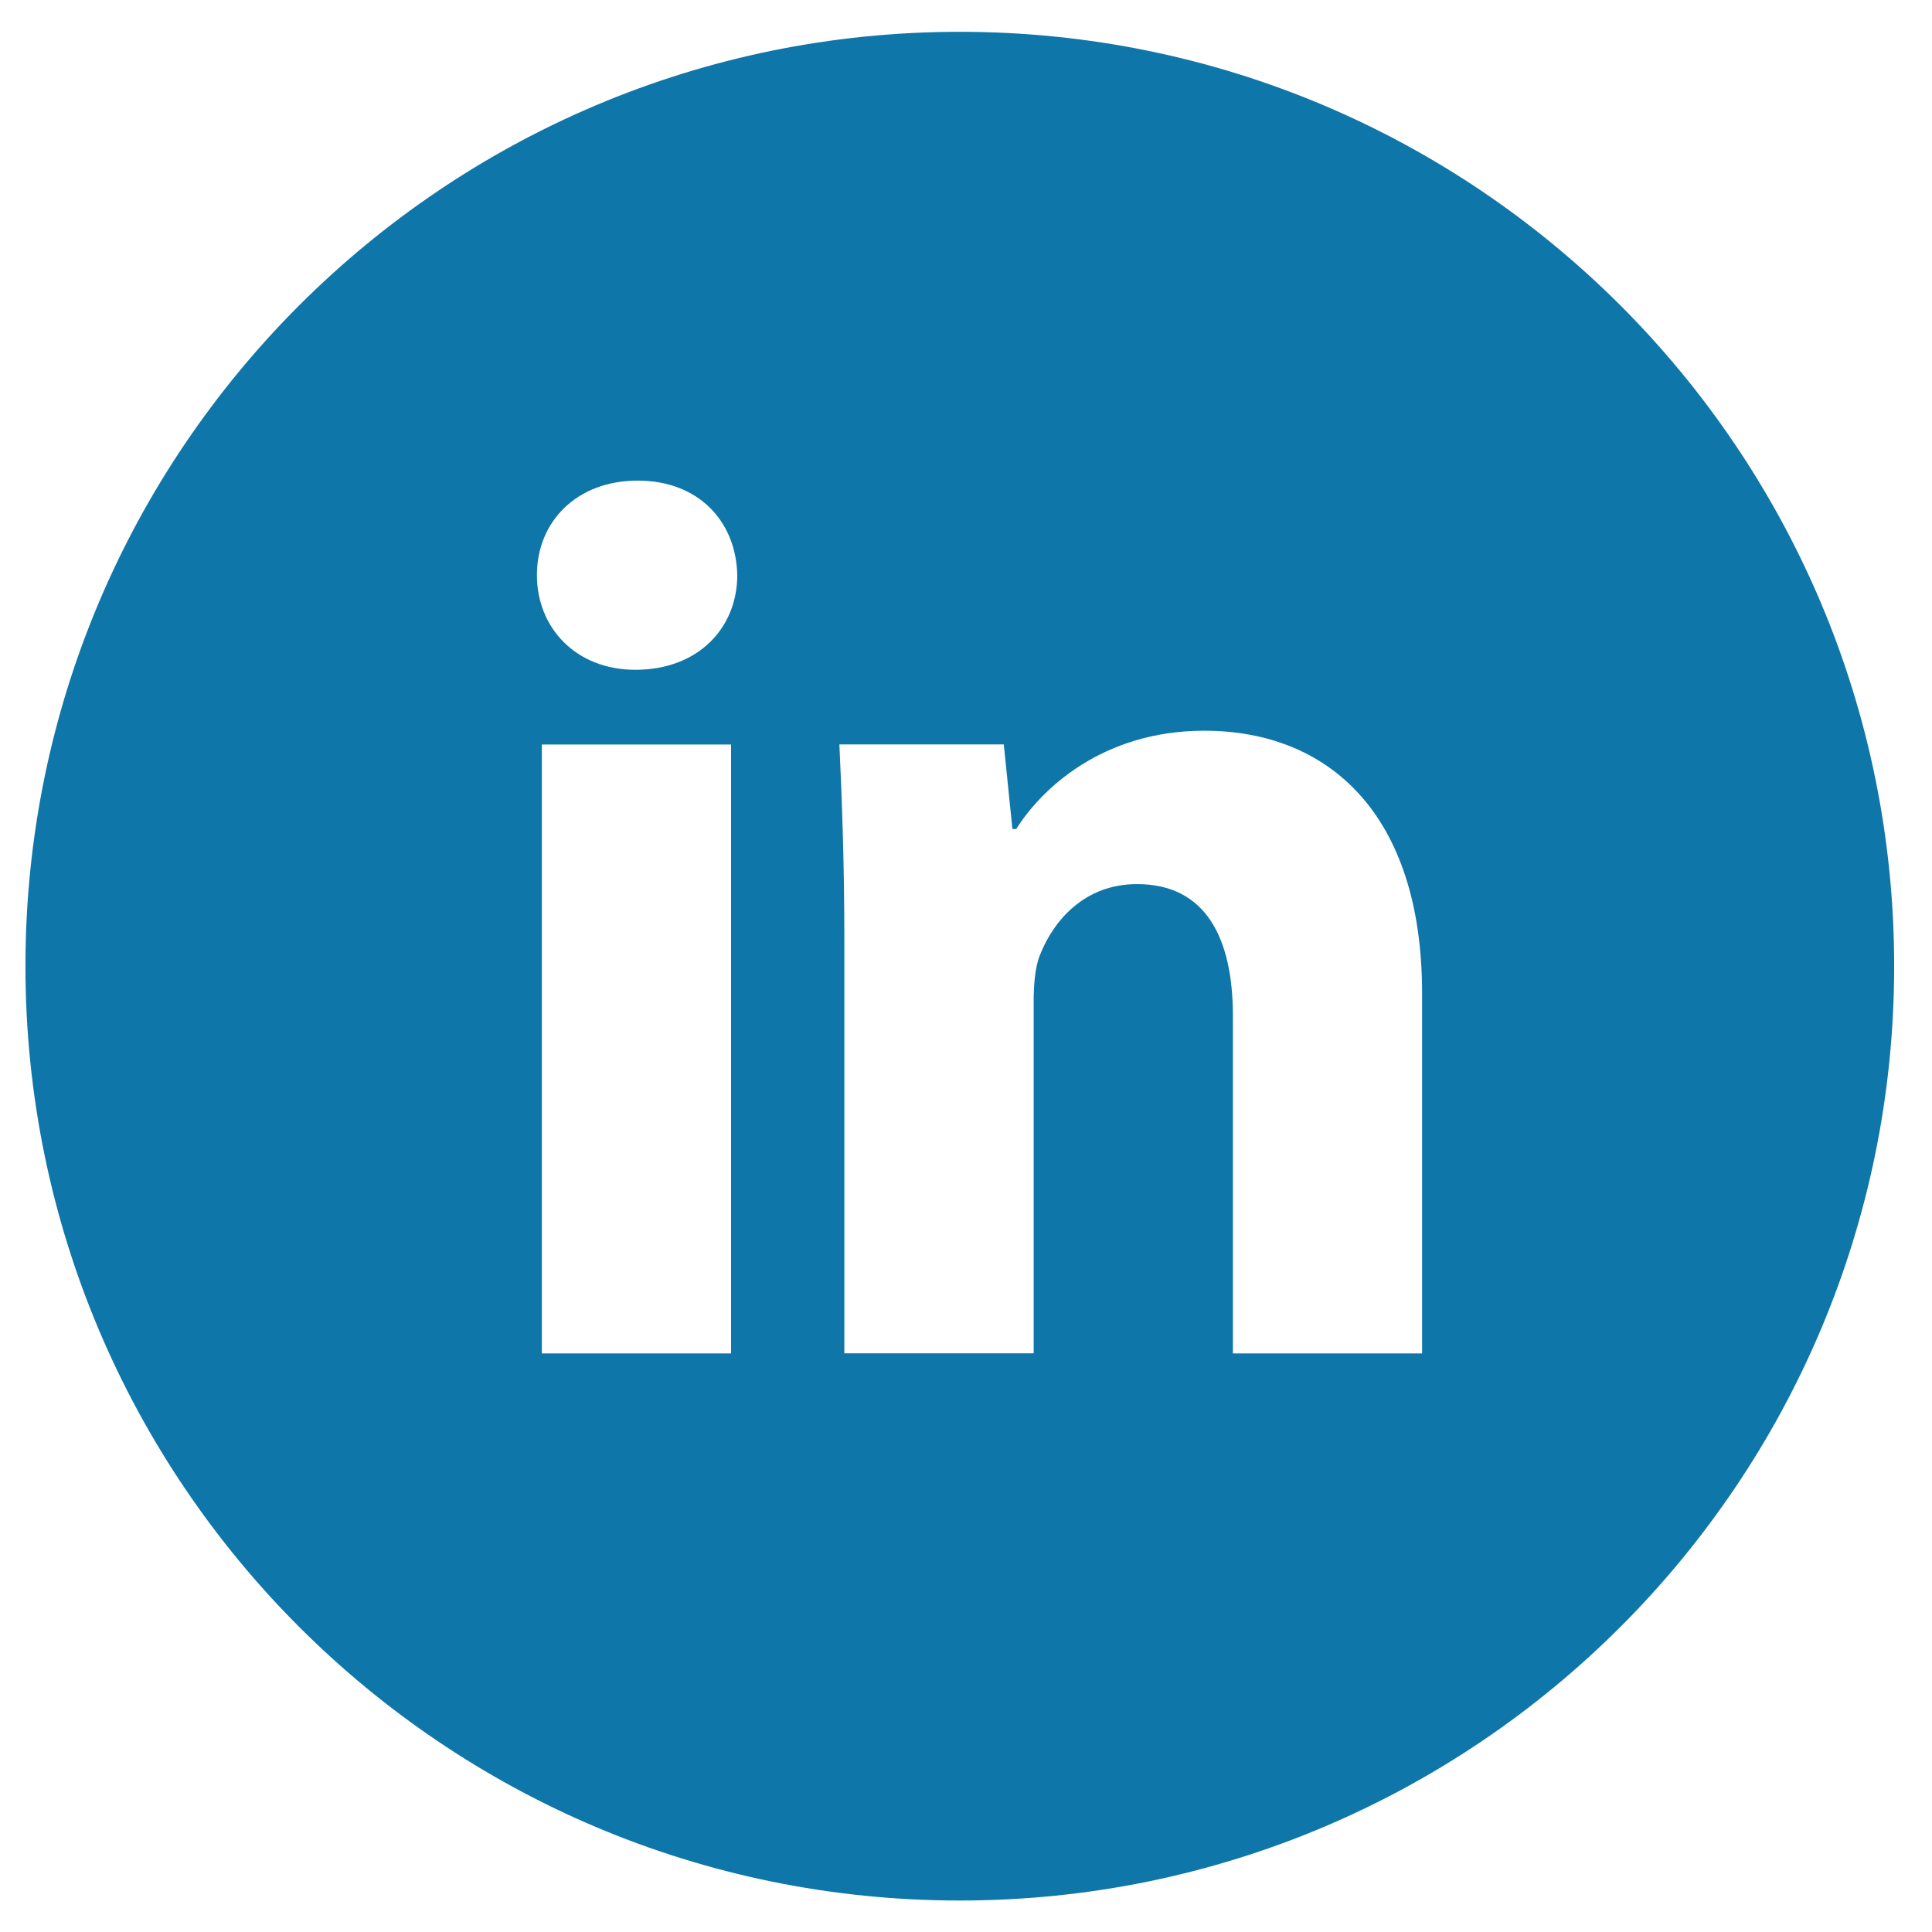 <svg width="40" height="40" viewBox="0 0 40 41" fill="none" xmlns="http://www.w3.org/2000/svg">
<path d="M19.868 0.675C8.917 0.675 0.04 9.552 0.04 20.503C0.04 31.454 8.917 40.332 19.868 40.332C30.819 40.332 39.697 31.454 39.697 20.503C39.697 9.552 30.819 0.675 19.868 0.675ZM15.014 28.722H10.999V15.8H15.014V28.722ZM12.982 14.214C11.714 14.214 10.894 13.315 10.894 12.204C10.894 11.07 11.738 10.199 13.033 10.199C14.329 10.199 15.122 11.07 15.146 12.204C15.146 13.315 14.329 14.214 12.982 14.214ZM29.679 28.722H25.664V21.561C25.664 19.894 25.081 18.762 23.629 18.762C22.52 18.762 21.861 19.528 21.57 20.266C21.463 20.528 21.436 20.9 21.436 21.27V28.72H17.418V19.921C17.418 18.308 17.367 16.959 17.313 15.798H20.802L20.985 17.593H21.066C21.595 16.75 22.89 15.507 25.056 15.507C27.698 15.507 29.679 17.277 29.679 21.081V28.722Z" fill="#0E76A8"/>
</svg>
